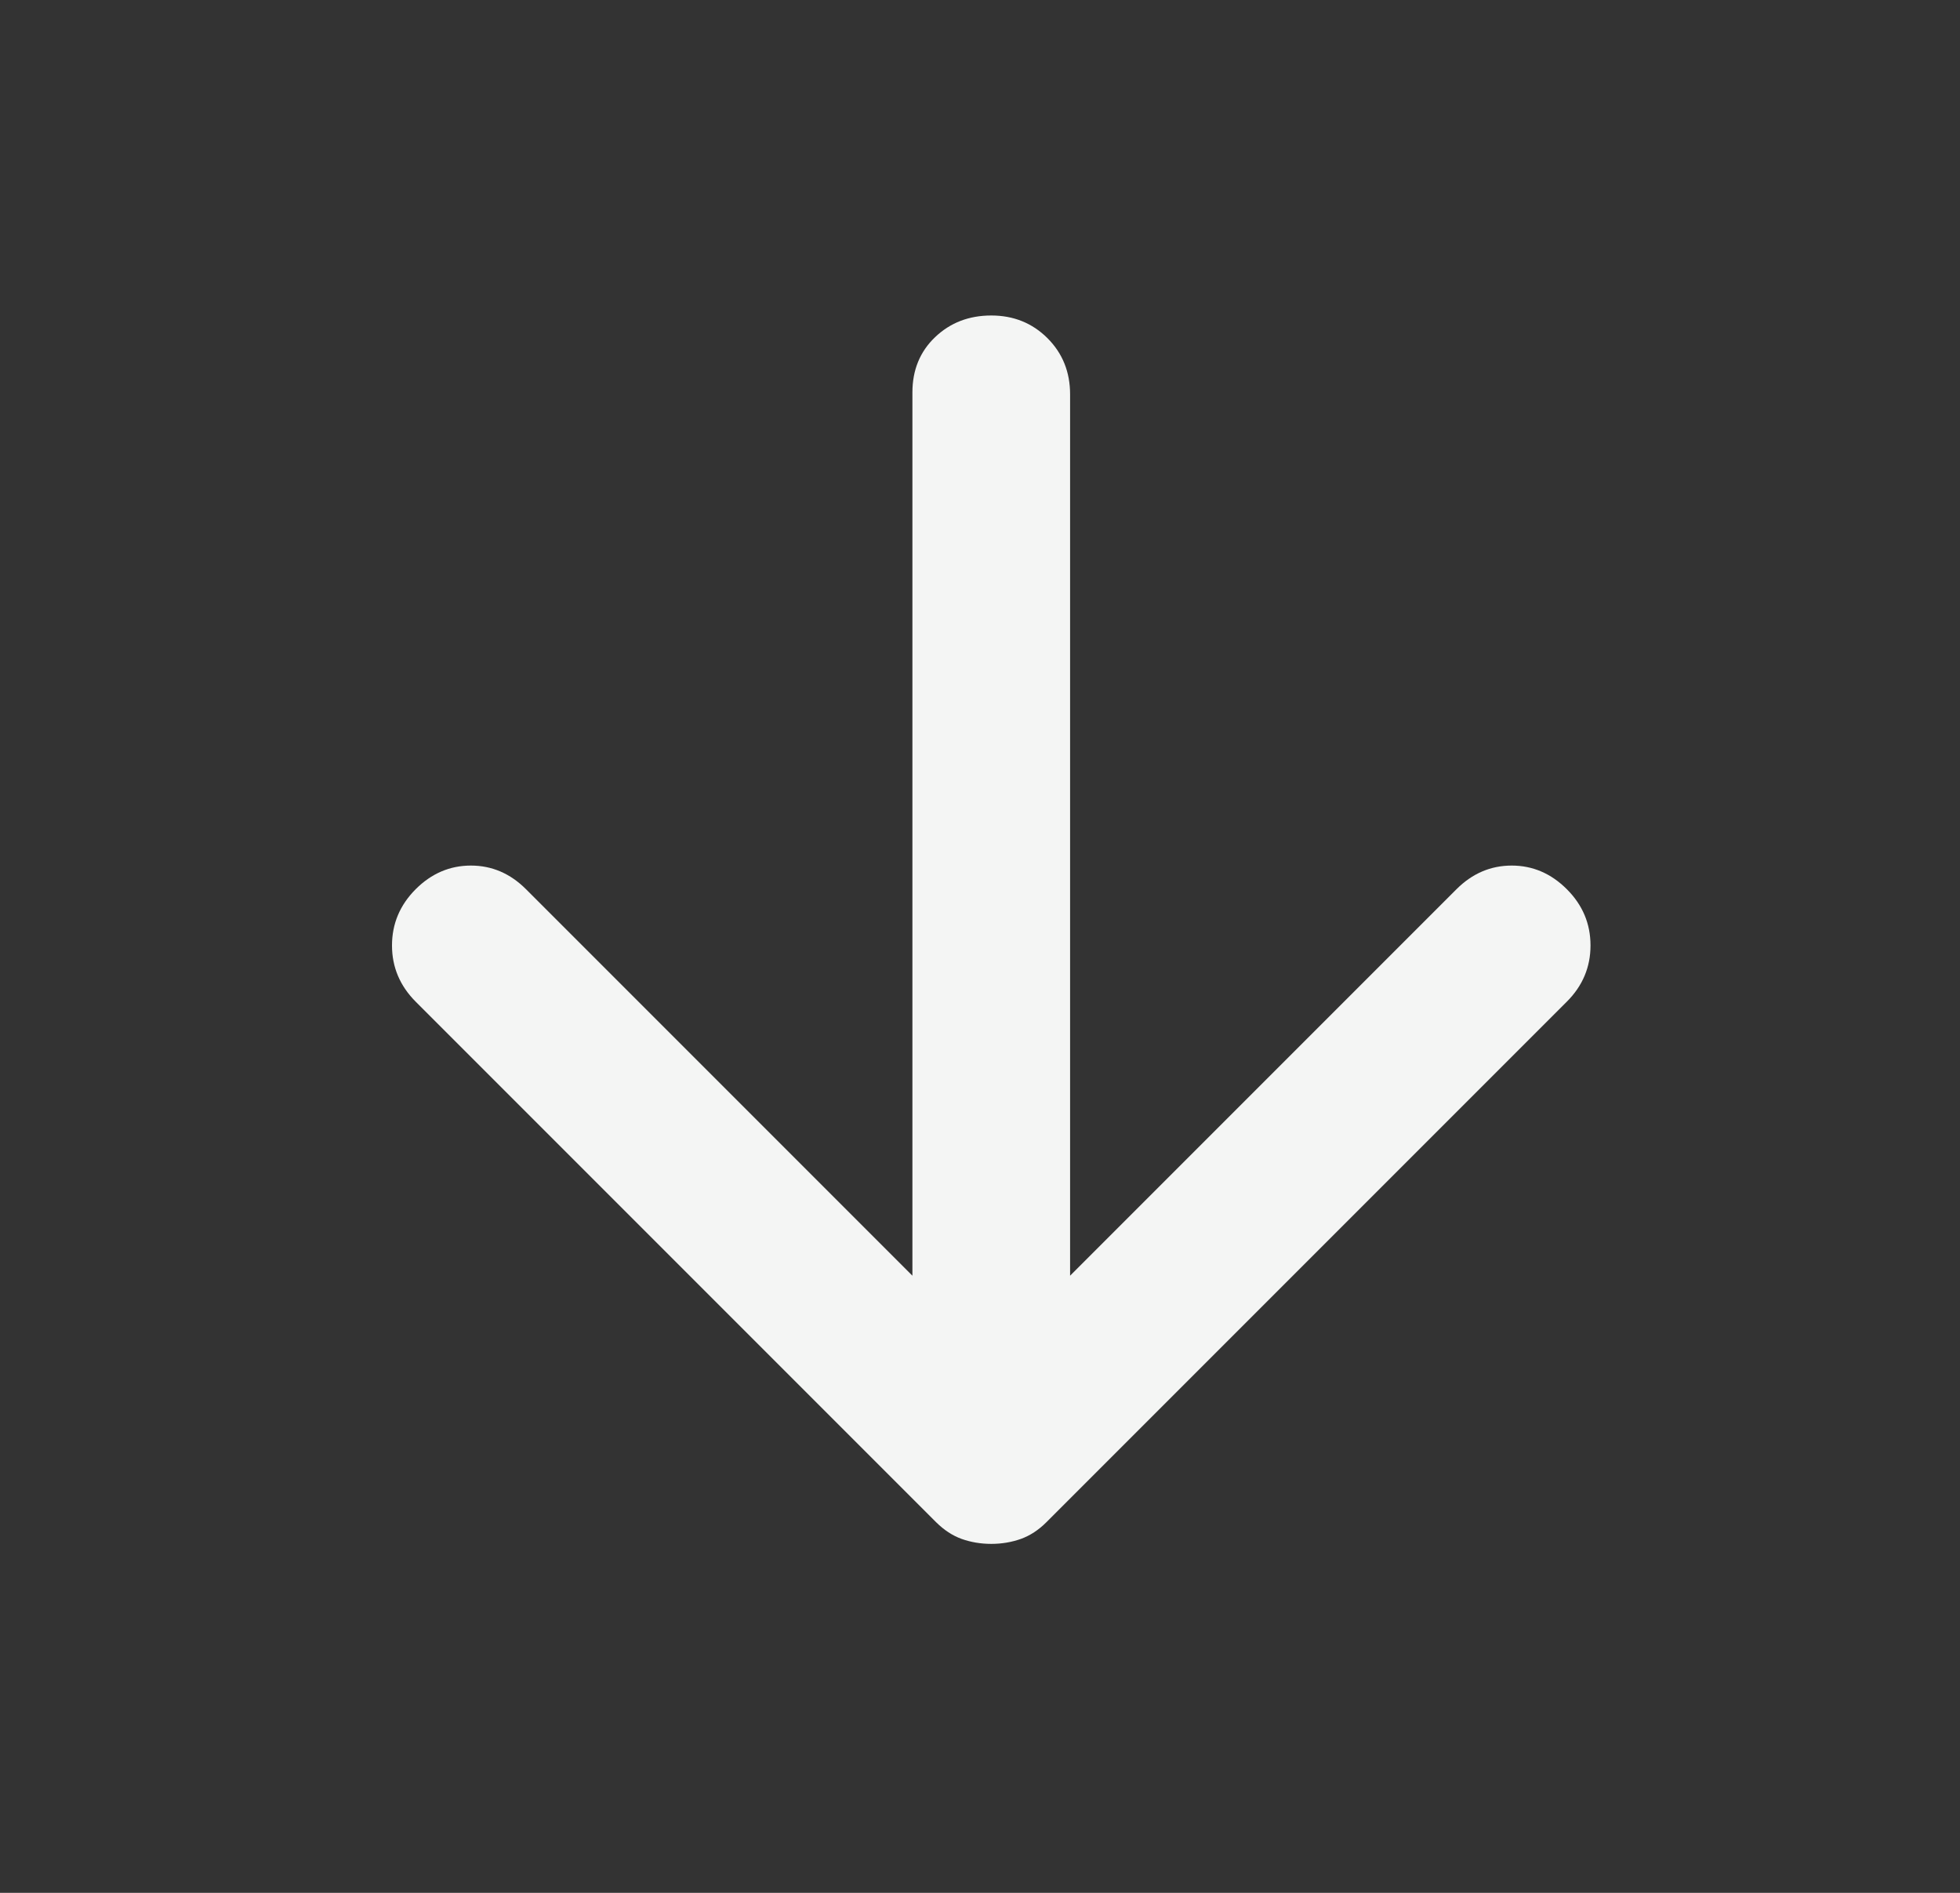 <!-- Created by Apktool M – https://maximoff.su/apktool -->
<svg
	xmlns="http://www.w3.org/2000/svg"
	xmlns:xlink="http://www.w3.org/1999/xlink"
	version="1.1"
	width="29"
	height="28"
	viewBox="0 0 29 28">
	<rect x="0" y="0" width="29" height="28" fill="#333333" stroke="none"/>
	<path
		fill="rgb(244,245,244)"
		fill-opacity="1.0"
		d="M14.667,22.838C14.511,22.838 14.365,22.813 14.229,22.765C14.093,22.716 13.967,22.633 13.85,22.517L6.15,14.817C5.917,14.583 5.8,14.306 5.8,13.986C5.8,13.665 5.917,13.388 6.15,13.154C6.383,12.921 6.656,12.804 6.967,12.804C7.278,12.804 7.55,12.921 7.783,13.154L13.5,18.871L13.5,5.804C13.5,5.474 13.612,5.201 13.835,4.988C14.059,4.774 14.336,4.667 14.667,4.667C14.997,4.667 15.274,4.779 15.498,5.002C15.722,5.226 15.833,5.503 15.833,5.833L15.833,18.871L21.55,13.154C21.783,12.921 22.056,12.804 22.367,12.804C22.678,12.804 22.95,12.921 23.183,13.154C23.417,13.388 23.533,13.665 23.533,13.986C23.533,14.306 23.417,14.583 23.183,14.817L15.483,22.517C15.367,22.633 15.24,22.716 15.104,22.765C14.968,22.813 14.822,22.838 14.667,22.838Z" />
</svg>